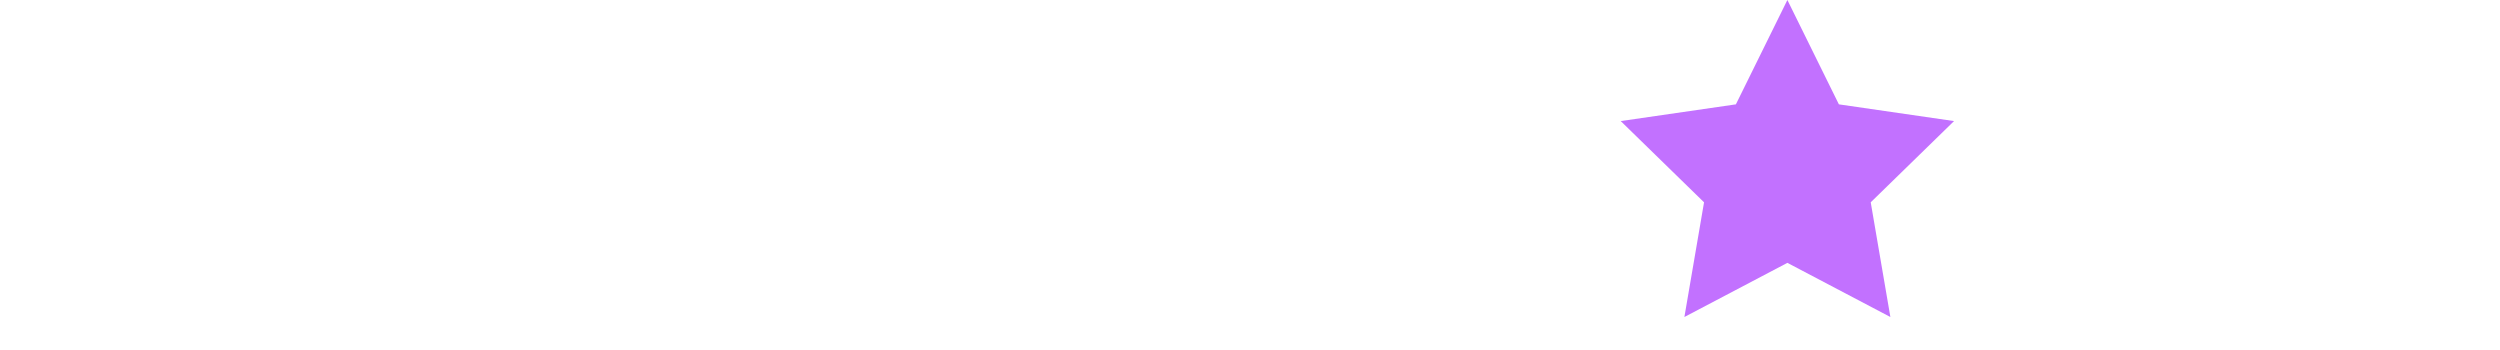 <svg xmlns="http://www.w3.org/2000/svg" width="107" height="15" viewBox="0 0 107 15" fill="none">
<path fill-rule="evenodd" clip-rule="evenodd" d="M76.5 11.25L72.092 13.568L72.933 8.659L69.367 5.182L74.296 4.466L76.5 0L78.704 4.466L83.633 5.182L80.067 8.659L80.908 13.568L76.5 11.25Z" fill="#C271FF"/>
</svg>